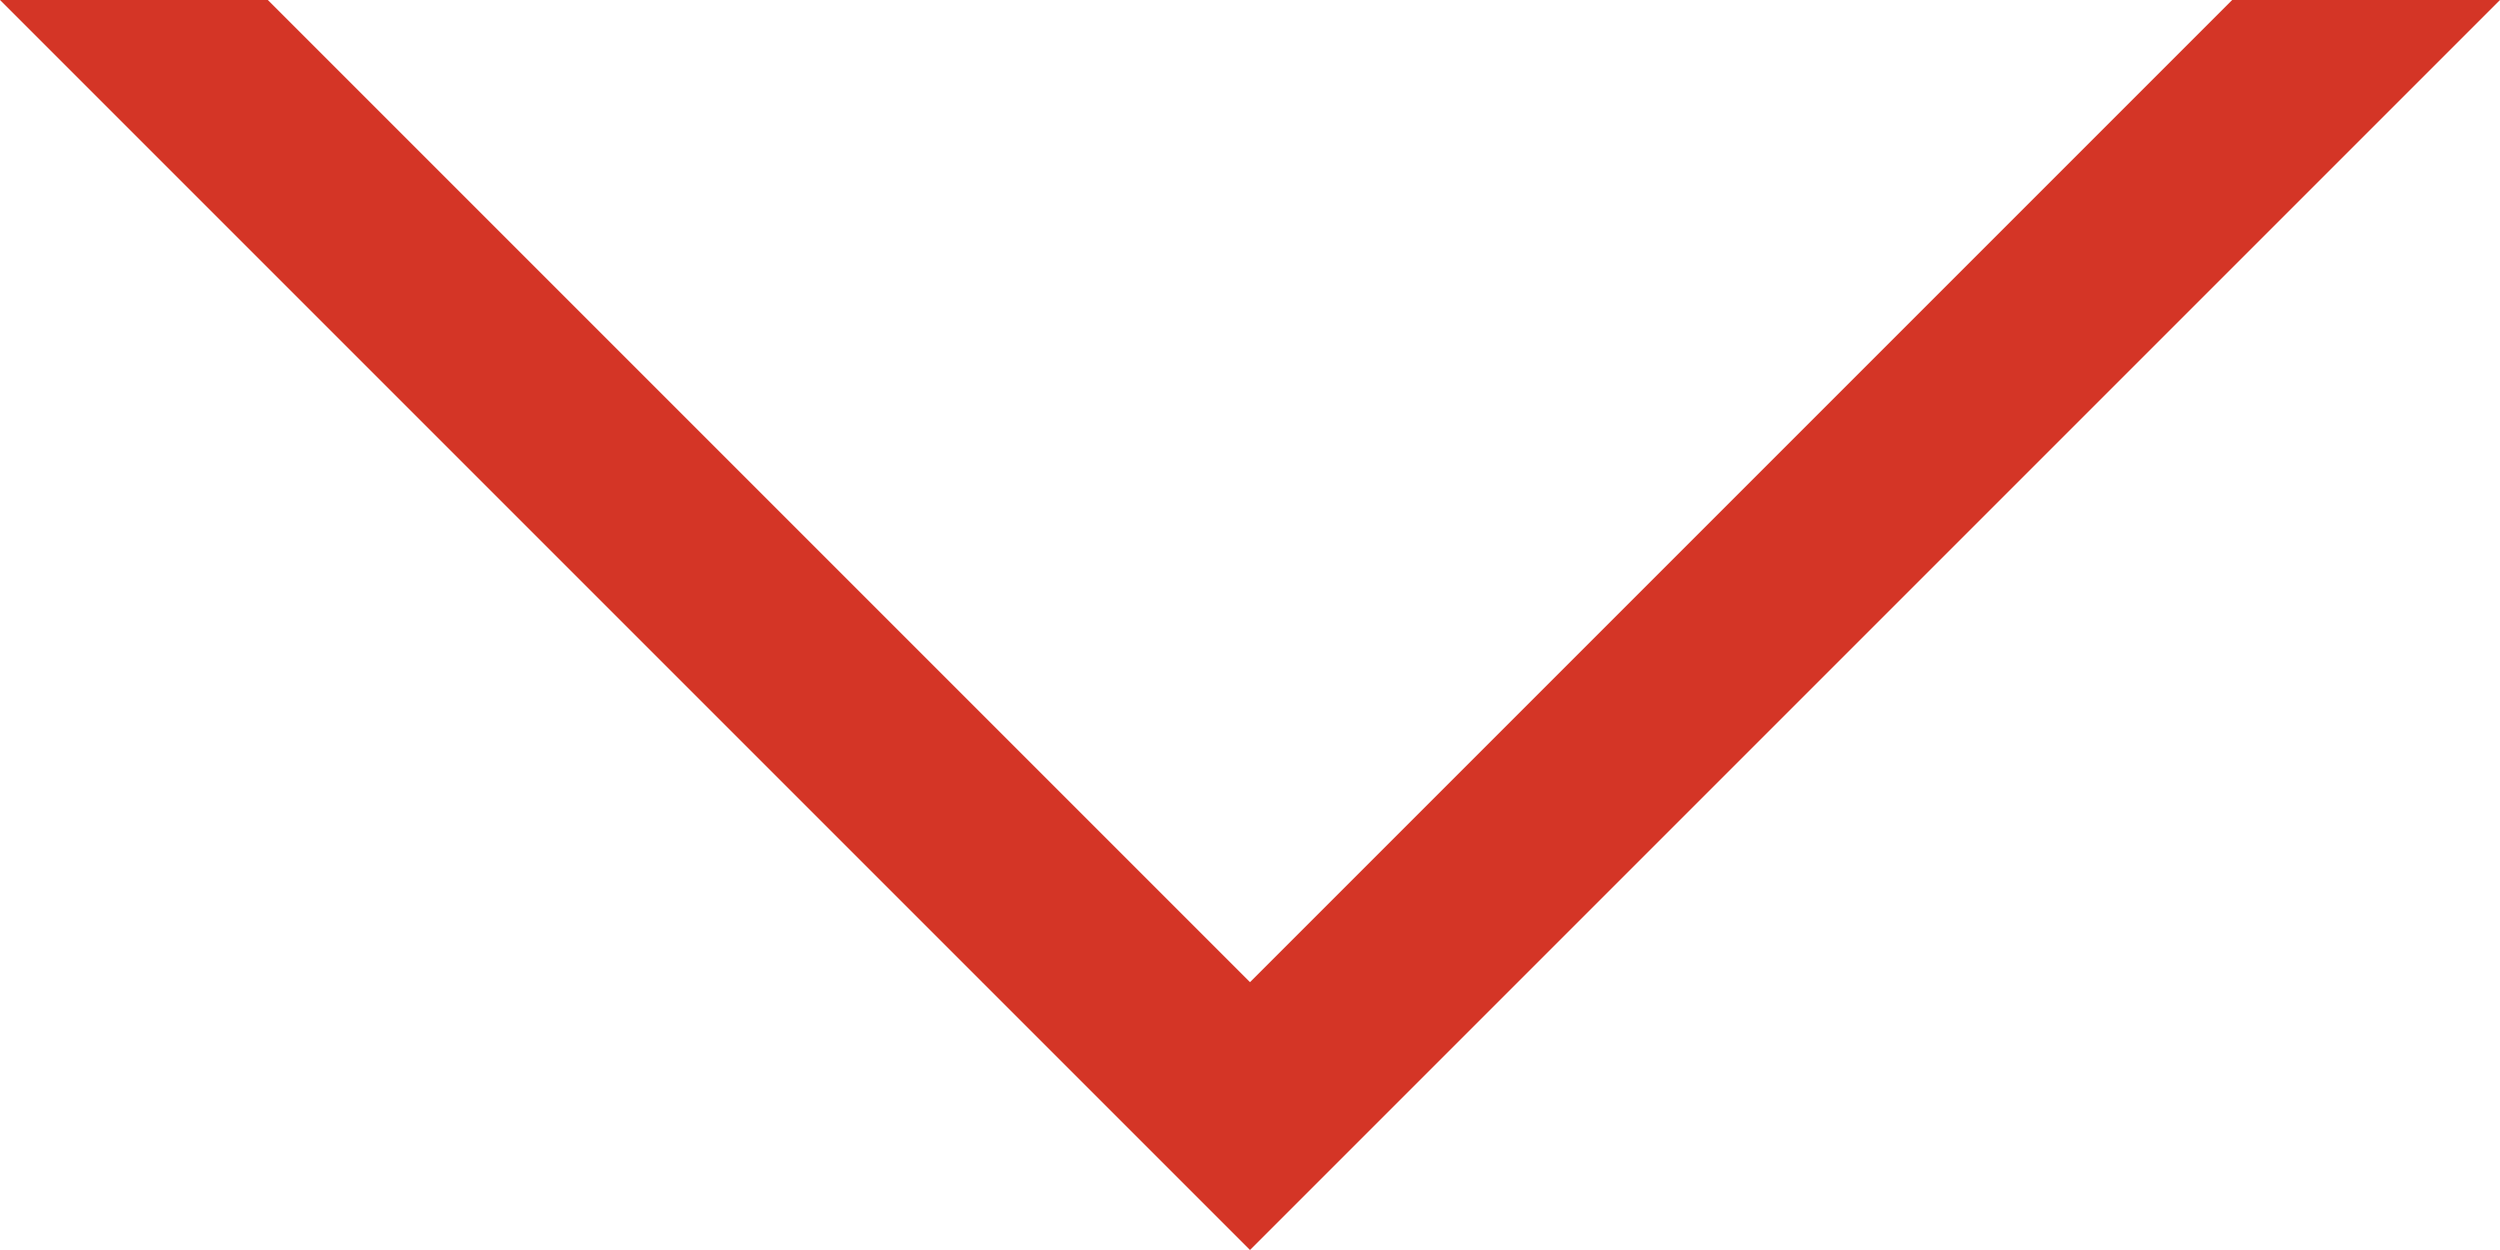 <svg width="80" height="40" viewBox="0 0 80 40" fill="none" xmlns="http://www.w3.org/2000/svg">
<g clip-path="url(#clip0_408_423)">
<path d="M71.429 -3.12224e-06L40 31.429L8.571 -3.74669e-07L-1.74846e-06 0L40 40L80 -3.49691e-06L71.429 -3.12224e-06Z" fill="#D43526"/>
</g>
<defs>
<clipPath id="clip0_408_423">
<rect width="40" height="80" fill="white" transform="translate(0 40) rotate(-90)"/>
</clipPath>
</defs>
</svg>
